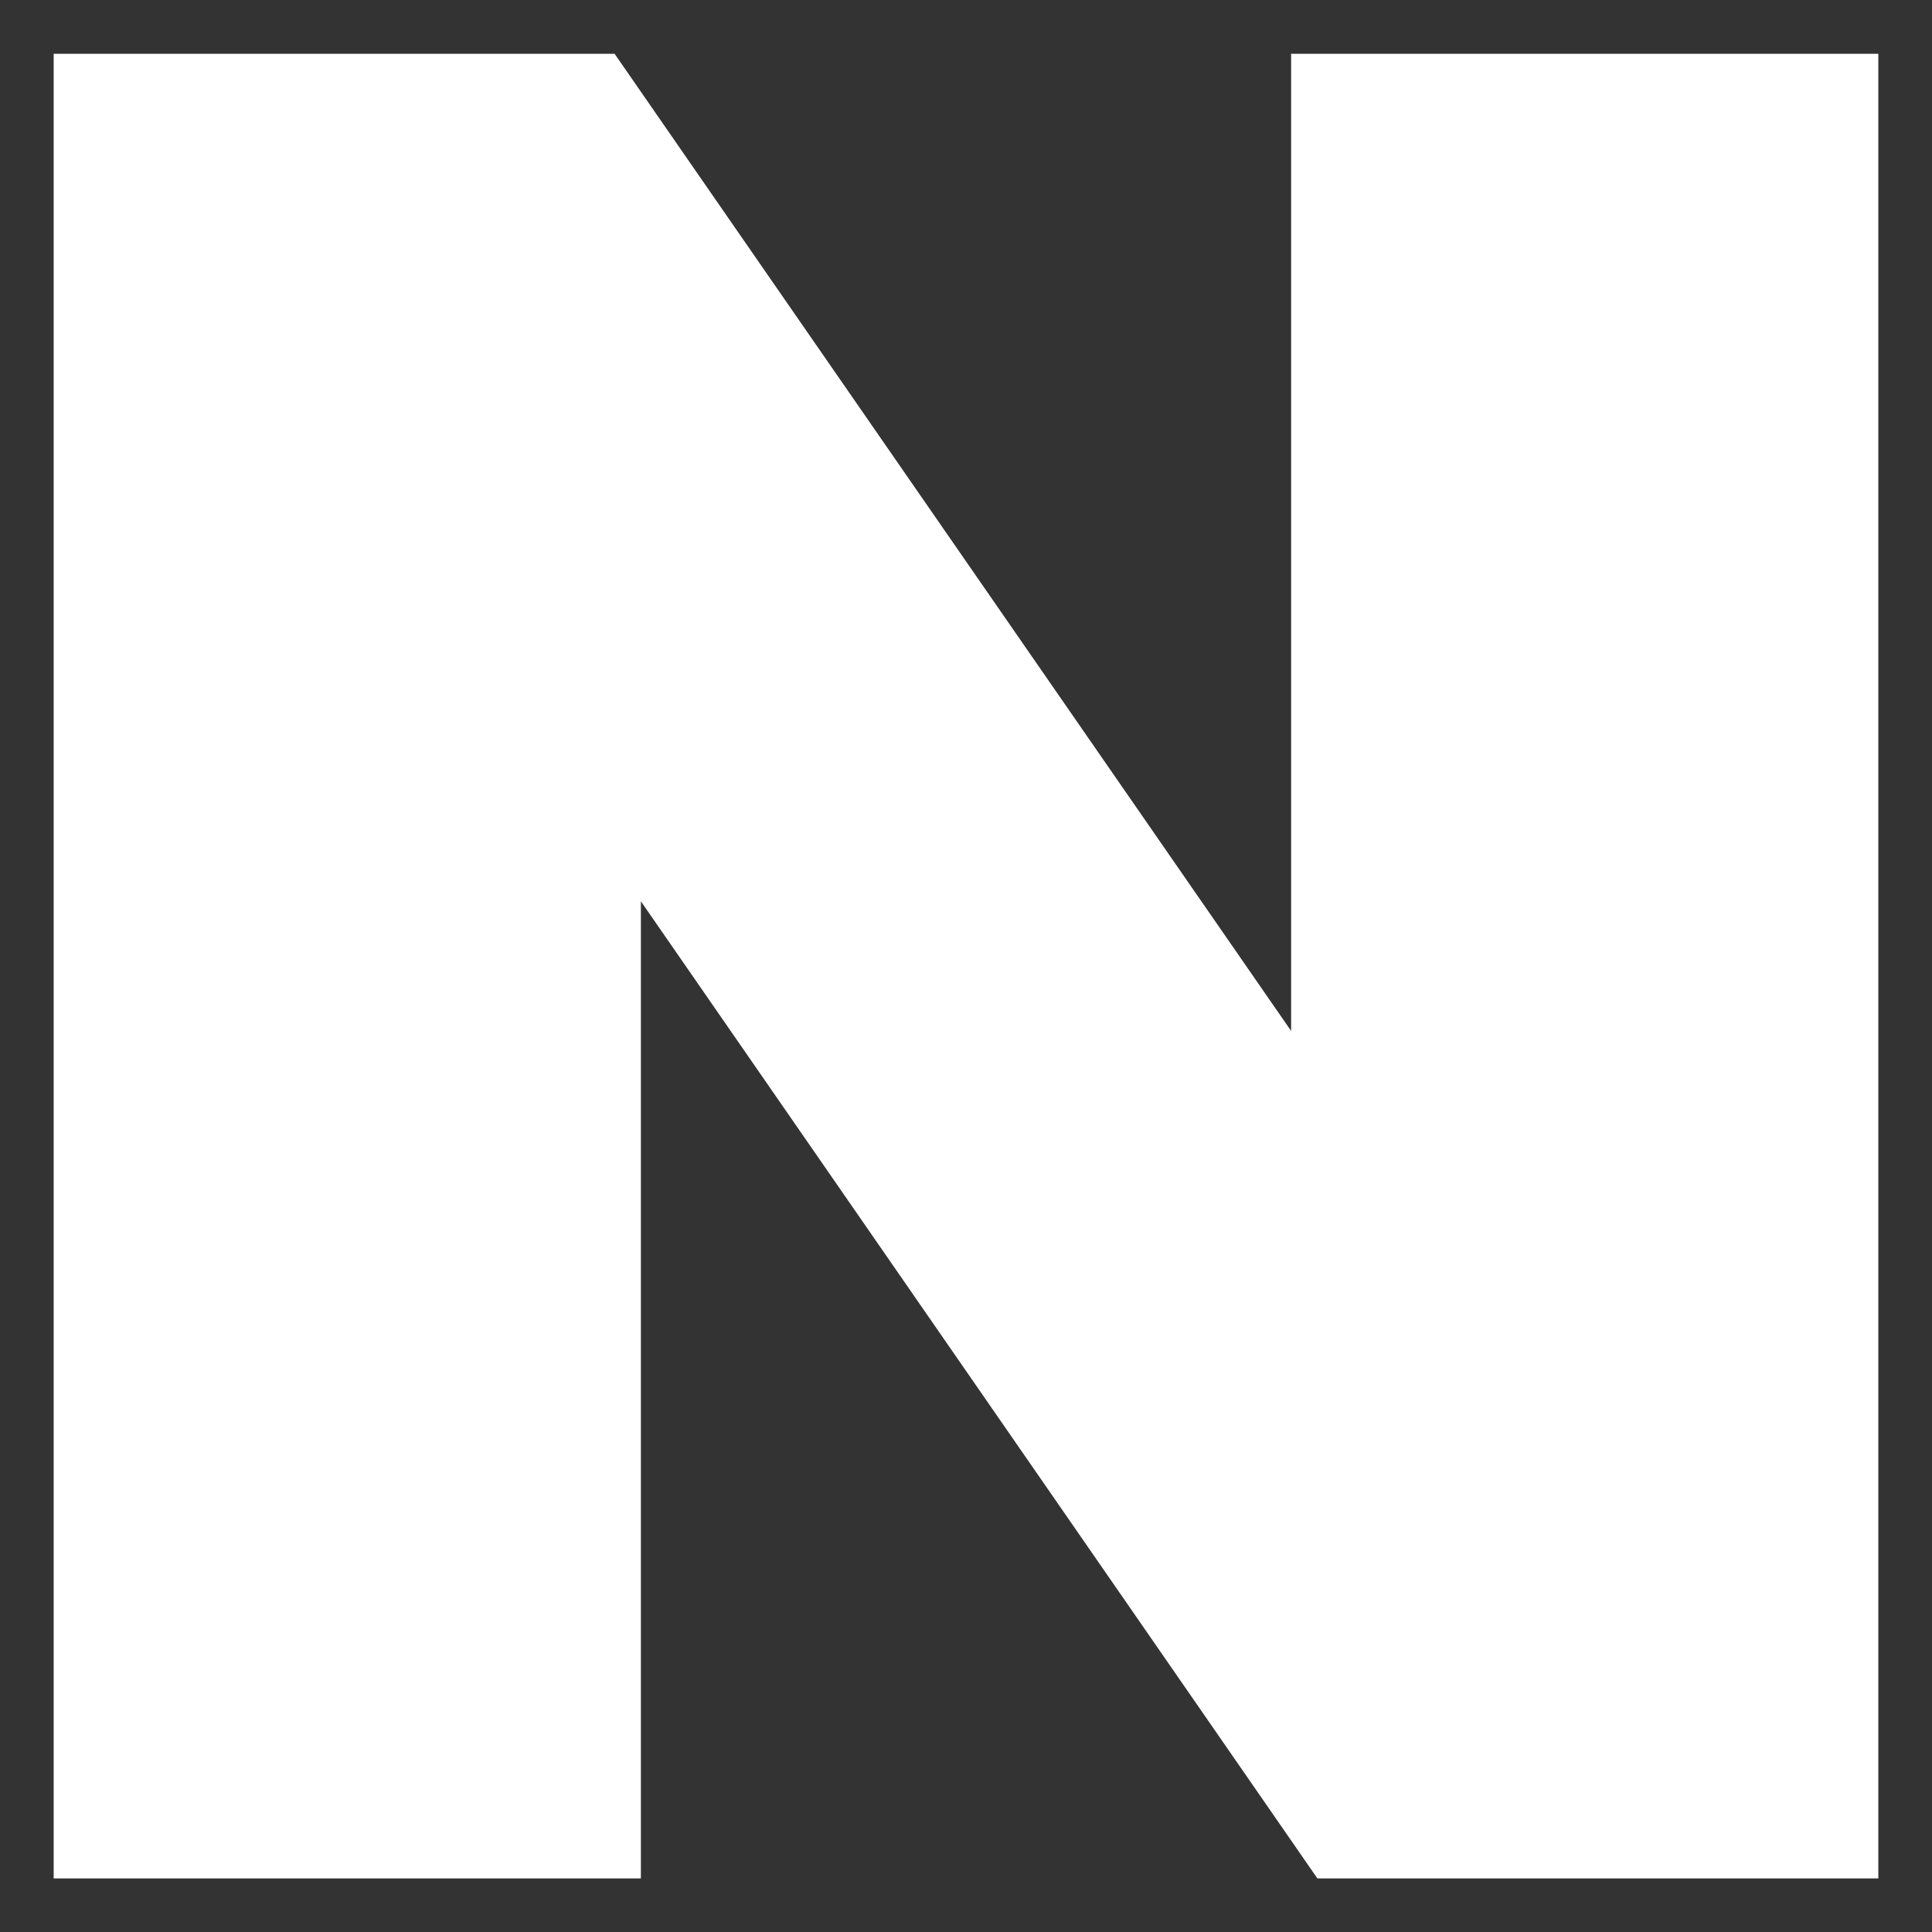 <svg width="18" height="18" viewBox="0 0 18 18" fill="none" xmlns="http://www.w3.org/2000/svg">
<rect x="0" y="0" width="18" height="18" fill="#333333" stroke="none"/>
<path id="Vector" d="M12.029 9.605L5.726 0.501H0.5V17.501H5.971V8.397L12.274 17.501H17.5V0.501H12.029V9.605Z" fill="white"/>
</svg>

